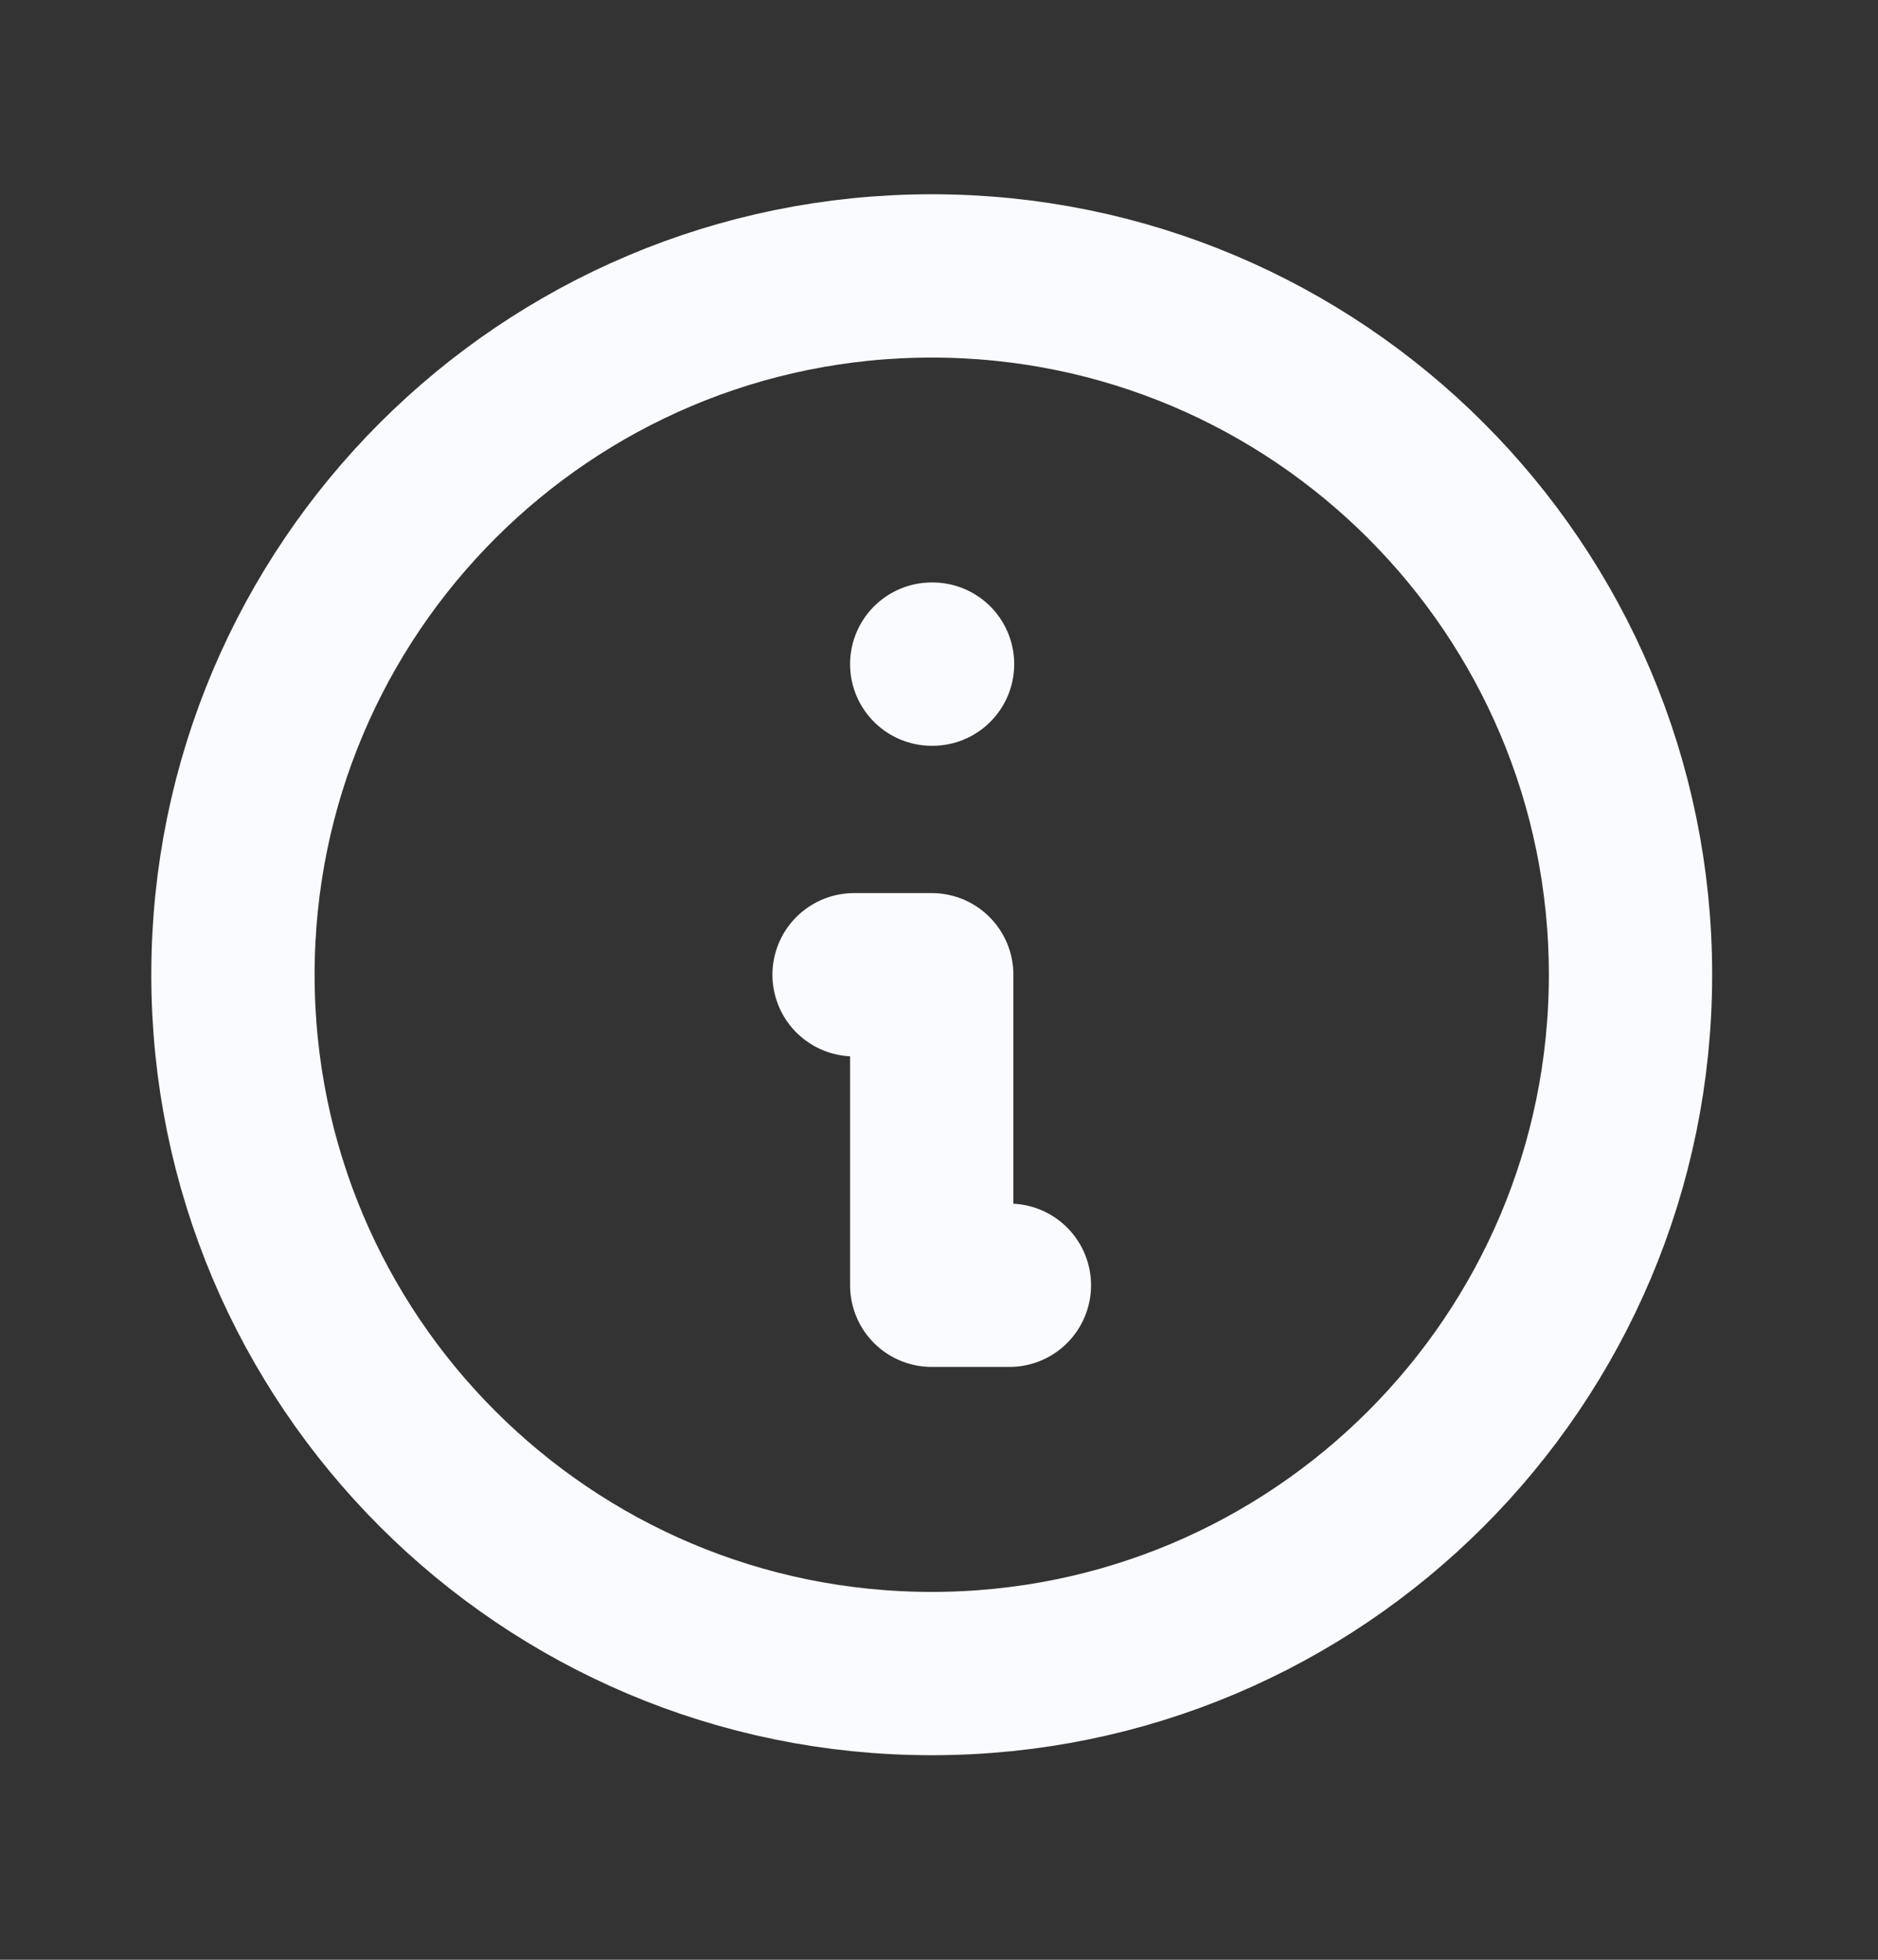<svg width="23" height="24" viewBox="0 0 23 24" fill="none" xmlns="http://www.w3.org/2000/svg">
<rect x="0" y="0" width="23" height="24" fill="#333333" stroke="none"/>
<path d="M11.411 20.495C16.137 20.495 19.969 16.663 19.969 11.937C19.969 7.21 16.137 3.379 11.411 3.379C6.684 3.379 2.853 7.21 2.853 11.937C2.853 16.663 6.684 20.495 11.411 20.495Z" stroke="#FAFBFF" stroke-width="2" stroke-linecap="round" stroke-linejoin="round"/>
<path d="M11.411 8.133H11.421" stroke="#FAFBFF" stroke-width="2" stroke-linecap="round" stroke-linejoin="round"/>
<path d="M10.46 11.937H11.411V15.74H12.362" stroke="#FAFBFF" stroke-width="2" stroke-linecap="round" stroke-linejoin="round"/>
</svg>
